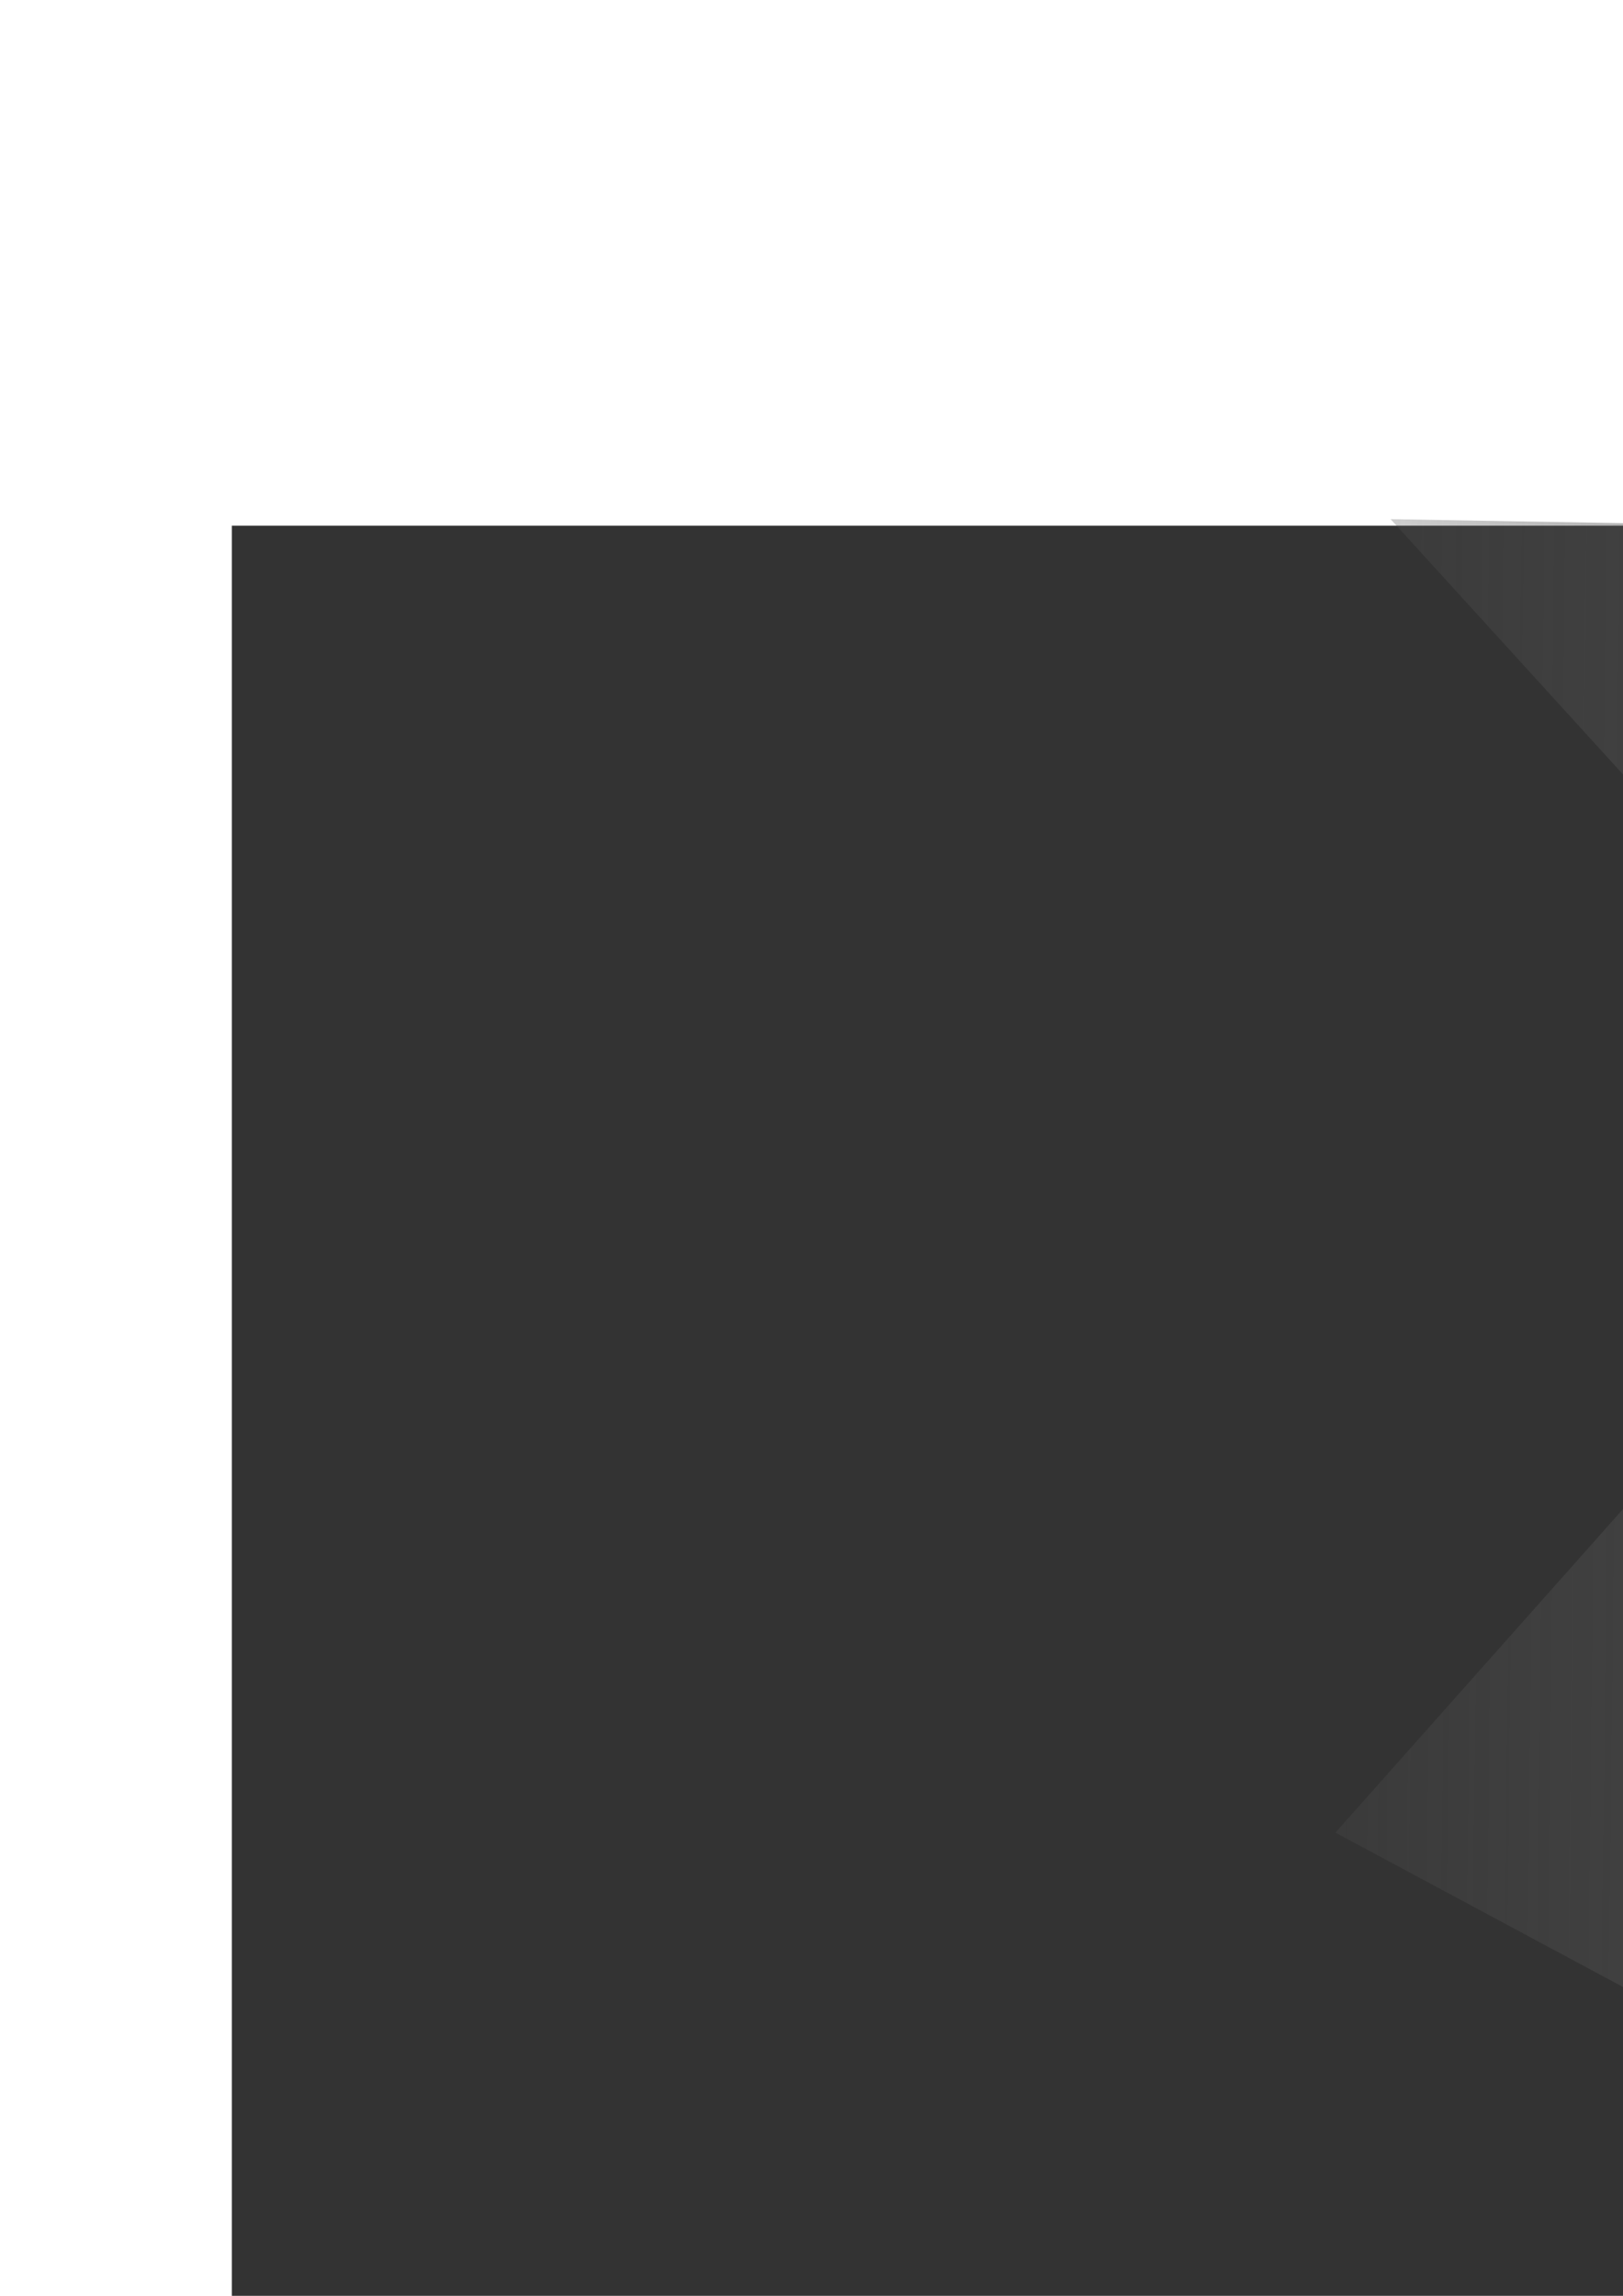 <?xml version="1.0" encoding="UTF-8" standalone="no"?>
<!-- Created with Inkscape (http://www.inkscape.org/) -->

<svg
   width="210mm"
   height="297mm"
   viewBox="0 0 210 297"
   version="1.1"
   id="svg49824"
   inkscape:version="1.1 (c68e22c387, 2021-05-23)"
   sodipodi:docname="4.svg"
   inkscape:export-filename="C:\game\Converyor-Defense\Game Files\Graphics\menu\animation\4.png"
   inkscape:export-xdpi="162.56"
   inkscape:export-ydpi="162.56"
   xmlns:inkscape="http://www.inkscape.org/namespaces/inkscape"
   xmlns:sodipodi="http://sodipodi.sourceforge.net/DTD/sodipodi-0.dtd"
   xmlns:xlink="http://www.w3.org/1999/xlink"
   xmlns="http://www.w3.org/2000/svg"
   xmlns:svg="http://www.w3.org/2000/svg">
  <sodipodi:namedview
     id="namedview49826"
     pagecolor="#ffffff"
     bordercolor="#999999"
     borderopacity="1"
     inkscape:pageshadow="0"
     inkscape:pageopacity="0"
     inkscape:pagecheckerboard="0"
     inkscape:document-units="mm"
     showgrid="false"
     inkscape:zoom="0.52410025"
     inkscape:cx="2581.5672"
     inkscape:cy="6028.4268"
     inkscape:window-width="1920"
     inkscape:window-height="1017"
     inkscape:window-x="1352"
     inkscape:window-y="-8"
     inkscape:window-maximized="1"
     inkscape:current-layer="layer1" />
  <defs
     id="defs49821">
    <radialGradient
       inkscape:collect="always"
       xlink:href="#linearGradient20469"
       id="radialGradient20471-7-9-4"
       cx="290.575"
       cy="-0.454"
       fx="290.575"
       fy="-0.454"
       r="206.329"
       gradientTransform="matrix(1,0.002,-0.055,28.212,-0.025,11.792)"
       gradientUnits="userSpaceOnUse" />
    <linearGradient
       inkscape:collect="always"
       id="linearGradient20469">
      <stop
         style="stop-color:#515151;stop-opacity:1;"
         offset="0"
         id="stop20465" />
      <stop
         style="stop-color:#515151;stop-opacity:0;"
         offset="1"
         id="stop20467" />
    </linearGradient>
    <filter
       inkscape:collect="always"
       style="color-interpolation-filters:sRGB"
       id="filter20929-5-8-2"
       x="-0.163"
       y="-0.031"
       width="1.325"
       height="1.062">
      <feGaussianBlur
         inkscape:collect="always"
         stdDeviation="27.956"
         id="feGaussianBlur20931-6-9-0" />
    </filter>
    <radialGradient
       inkscape:collect="always"
       xlink:href="#linearGradient61418"
       id="radialGradient25963-5-5-6"
       gradientUnits="userSpaceOnUse"
       gradientTransform="matrix(3.468,-0.234,0.942,13.698,-3966.933,-17130.161)"
       cx="943.722"
       cy="1379.303"
       fx="943.722"
       fy="1379.303"
       r="25" />
    <linearGradient
       inkscape:collect="always"
       id="linearGradient61418">
      <stop
         style="stop-color:#ffffff;stop-opacity:1;"
         offset="0"
         id="stop61414" />
      <stop
         style="stop-color:#ffffff;stop-opacity:0;"
         offset="1"
         id="stop61416" />
    </linearGradient>
    <radialGradient
       inkscape:collect="always"
       xlink:href="#linearGradient61418"
       id="radialGradient25963-6-1-3-1"
       gradientUnits="userSpaceOnUse"
       gradientTransform="matrix(3.468,-0.234,0.942,13.698,-4516.933,-17130.161)"
       cx="943.722"
       cy="1379.303"
       fx="943.722"
       fy="1379.303"
       r="25" />
    <linearGradient
       inkscape:collect="always"
       xlink:href="#linearGradient48410"
       id="linearGradient33733"
       gradientUnits="userSpaceOnUse"
       gradientTransform="rotate(180,647.85,311.048)"
       x1="338.382"
       y1="-134.087"
       x2="337.869"
       y2="-74.739" />
    <linearGradient
       inkscape:collect="always"
       id="linearGradient48410">
      <stop
         style="stop-color:#000000;stop-opacity:1;"
         offset="0"
         id="stop48406" />
      <stop
         style="stop-color:#000000;stop-opacity:0;"
         offset="1"
         id="stop48408" />
    </linearGradient>
    <linearGradient
       inkscape:collect="always"
       xlink:href="#linearGradient48410"
       id="linearGradient33735"
       gradientUnits="userSpaceOnUse"
       gradientTransform="translate(139.641,-110.712)"
       x1="154.208"
       y1="26.134"
       x2="49.648"
       y2="25.968" />
    <linearGradient
       inkscape:collect="always"
       xlink:href="#linearGradient48410"
       id="linearGradient33739"
       gradientUnits="userSpaceOnUse"
       gradientTransform="translate(139.641,-110.712)"
       x1="-139.755"
       y1="24.832"
       x2="50.719"
       y2="25.795" />
    <linearGradient
       inkscape:collect="always"
       xlink:href="#linearGradient48410"
       id="linearGradient33743"
       gradientUnits="userSpaceOnUse"
       gradientTransform="translate(139.641,-110.712)"
       x1="-139.755"
       y1="24.832"
       x2="50.719"
       y2="25.795" />
    <linearGradient
       inkscape:collect="always"
       xlink:href="#linearGradient48410"
       id="linearGradient9362-8-0-1"
       x1="1095.822"
       y1="1412.975"
       x2="1096.132"
       y2="1332.293"
       gradientUnits="userSpaceOnUse" />
    <linearGradient
       inkscape:collect="always"
       xlink:href="#linearGradient48410"
       id="linearGradient33745"
       gradientUnits="userSpaceOnUse"
       gradientTransform="translate(8.3e-5)"
       x1="1095.237"
       y1="1250.442"
       x2="1096.132"
       y2="1332.293" />
    <linearGradient
       inkscape:collect="always"
       xlink:href="#linearGradient60020"
       id="linearGradient33747"
       gradientUnits="userSpaceOnUse"
       gradientTransform="translate(-313.569,-952.697)"
       x1="1272.576"
       y1="1411.806"
       x2="1270.815"
       y2="1332.878" />
    <linearGradient
       inkscape:collect="always"
       id="linearGradient60020">
      <stop
         style="stop-color:#808080;stop-opacity:1"
         offset="0"
         id="stop60016" />
      <stop
         style="stop-color:#000000;stop-opacity:0;"
         offset="1"
         id="stop60018" />
    </linearGradient>
    <linearGradient
       inkscape:collect="always"
       xlink:href="#linearGradient60020"
       id="linearGradient33749"
       gradientUnits="userSpaceOnUse"
       gradientTransform="translate(-313.569,-952.697)"
       x1="1270.822"
       y1="1241.088"
       x2="1270.815"
       y2="1332.878" />
    <radialGradient
       inkscape:collect="always"
       xlink:href="#linearGradient18128"
       id="radialGradient17465-2-5-1-1-1"
       gradientUnits="userSpaceOnUse"
       gradientTransform="matrix(2.265,-1.318,0.031,14.227,-514.509,-111.935)"
       cx="404.035"
       cy="51.339"
       fx="404.035"
       fy="51.339"
       r="3.63" />
    <linearGradient
       inkscape:collect="always"
       id="linearGradient18128">
      <stop
         style="stop-color:#cdcdcd;stop-opacity:1"
         offset="0"
         id="stop18124" />
      <stop
         style="stop-color:#000000;stop-opacity:0;"
         offset="1"
         id="stop18126" />
    </linearGradient>
    <filter
       inkscape:collect="always"
       style="color-interpolation-filters:sRGB"
       id="filter60199-2-3-9-9-3-0"
       x="-0.541"
       y="-0.153"
       width="2.082"
       height="1.306">
      <feGaussianBlur
         inkscape:collect="always"
         stdDeviation="3.574"
         id="feGaussianBlur60201-9-7-8-6-3-7" />
    </filter>
    <radialGradient
       inkscape:collect="always"
       xlink:href="#linearGradient18128"
       id="radialGradient17465-7-1-7-9"
       gradientUnits="userSpaceOnUse"
       gradientTransform="matrix(2.265,-1.318,0.031,14.227,-514.509,-111.935)"
       cx="404.239"
       cy="47.829"
       fx="404.239"
       fy="47.829"
       r="3.63" />
    <filter
       inkscape:collect="always"
       style="color-interpolation-filters:sRGB"
       id="filter60199-2-38-7-9-4"
       x="-0.552"
       y="-0.178"
       width="2.105"
       height="1.356">
      <feGaussianBlur
         inkscape:collect="always"
         stdDeviation="3.574"
         id="feGaussianBlur60201-9-9-7-7-6" />
    </filter>
    <radialGradient
       inkscape:collect="always"
       xlink:href="#linearGradient61418"
       id="radialGradient61785-69-3-4-5-0"
       gradientUnits="userSpaceOnUse"
       gradientTransform="matrix(1.094,-0.02,0.009,0.483,-505.244,1300.976)"
       cx="1743.342"
       cy="224.011"
       fx="1743.342"
       fy="224.011"
       r="210" />
    <radialGradient
       inkscape:collect="always"
       xlink:href="#linearGradient48410"
       id="radialGradient49471-3-2-1"
       cx="177.988"
       cy="-401.549"
       fx="177.988"
       fy="-401.549"
       r="160"
       gradientTransform="matrix(-3.018,-0.284,0.117,-1.243,1584.334,905.992)"
       gradientUnits="userSpaceOnUse" />
    <linearGradient
       inkscape:collect="always"
       xlink:href="#linearGradient48410"
       id="linearGradient33751"
       gradientUnits="userSpaceOnUse"
       gradientTransform="rotate(180,532.63,499.389)"
       x1="257.454"
       y1="16.368"
       x2="255.572"
       y2="-165.859" />
    <radialGradient
       inkscape:collect="always"
       xlink:href="#linearGradient48410"
       id="radialGradient49471-4-6-8-9"
       cx="177.988"
       cy="-401.549"
       fx="177.988"
       fy="-401.549"
       r="160"
       gradientTransform="matrix(-3.018,-0.284,0.117,-1.243,1584.334,905.992)"
       gradientUnits="userSpaceOnUse" />
    <linearGradient
       inkscape:collect="always"
       xlink:href="#linearGradient48410"
       id="linearGradient50698"
       gradientUnits="userSpaceOnUse"
       gradientTransform="translate(139.641,-110.712)"
       x1="154.208"
       y1="26.134"
       x2="49.648"
       y2="25.968" />
    <linearGradient
       inkscape:collect="always"
       xlink:href="#linearGradient48410"
       id="linearGradient50700"
       gradientUnits="userSpaceOnUse"
       gradientTransform="translate(139.641,-110.712)"
       x1="-139.755"
       y1="24.832"
       x2="50.719"
       y2="25.795" />
    <linearGradient
       inkscape:collect="always"
       xlink:href="#linearGradient48410"
       id="linearGradient50702"
       gradientUnits="userSpaceOnUse"
       gradientTransform="rotate(180,532.63,499.389)"
       x1="257.454"
       y1="16.368"
       x2="255.572"
       y2="-165.859" />
    <radialGradient
       inkscape:collect="always"
       xlink:href="#linearGradient21952"
       id="radialGradient21956"
       cx="-14.397"
       cy="80.69"
       fx="-14.397"
       fy="80.69"
       r="15"
       gradientTransform="matrix(1,-3.2832249e-4,0.014,43.337,-0.043,-3385.985)"
       gradientUnits="userSpaceOnUse" />
    <linearGradient
       inkscape:collect="always"
       id="linearGradient21952">
      <stop
         style="stop-color:#faf8ef;stop-opacity:1;"
         offset="0"
         id="stop21948" />
      <stop
         style="stop-color:#faf8ef;stop-opacity:0;"
         offset="1"
         id="stop21950" />
    </linearGradient>
    <radialGradient
       inkscape:collect="always"
       xlink:href="#linearGradient21952"
       id="radialGradient21956-5"
       cx="-14.397"
       cy="80.69"
       fx="-14.397"
       fy="80.69"
       r="15"
       gradientTransform="matrix(1,-3.2832249e-4,0.014,43.337,-0.043,-3385.985)"
       gradientUnits="userSpaceOnUse" />
    <radialGradient
       inkscape:collect="always"
       xlink:href="#linearGradient21952"
       id="radialGradient21956-59"
       cx="-14.397"
       cy="80.69"
       fx="-14.397"
       fy="80.69"
       r="15"
       gradientTransform="matrix(1,-3.2832249e-4,0.014,43.337,-0.043,-3385.985)"
       gradientUnits="userSpaceOnUse" />
    <radialGradient
       inkscape:collect="always"
       xlink:href="#linearGradient21952"
       id="radialGradient21956-5-38"
       cx="-14.397"
       cy="80.69"
       fx="-14.397"
       fy="80.69"
       r="15"
       gradientTransform="matrix(1,-3.2832249e-4,0.014,43.337,-0.043,-3385.985)"
       gradientUnits="userSpaceOnUse" />
    <radialGradient
       inkscape:collect="always"
       xlink:href="#linearGradient21952"
       id="radialGradient21956-8"
       cx="-14.397"
       cy="80.69"
       fx="-14.397"
       fy="80.69"
       r="15"
       gradientTransform="matrix(1,-3.2832249e-4,0.014,43.337,-0.043,-3385.985)"
       gradientUnits="userSpaceOnUse" />
    <radialGradient
       inkscape:collect="always"
       xlink:href="#linearGradient21952"
       id="radialGradient21956-5-4"
       cx="-14.397"
       cy="80.69"
       fx="-14.397"
       fy="80.69"
       r="15"
       gradientTransform="matrix(1,-3.2832249e-4,0.014,43.337,-0.043,-3385.985)"
       gradientUnits="userSpaceOnUse" />
  </defs>
  <g
     inkscape:label="Слой 1"
     inkscape:groupmode="layer"
     id="layer1">
    <g
       id="g25249-2-1-1"
       transform="translate(30,1148.008)">
      <rect
         style="fill:#333333;fill-rule:evenodd;stroke:none;stroke-width:0.144;stroke-linecap:square;stroke-linejoin:bevel;paint-order:markers stroke fill"
         id="rect1174-7-2-2"
         width="600"
         height="2160"
         x="0"
         y="-1080" />
      <path
         style="opacity:1;fill:url(#radialGradient20471-7-9-4);fill-opacity:1;stroke:none;stroke-width:0.265px;stroke-linecap:butt;stroke-linejoin:miter;stroke-opacity:1;filter:url(#filter20929-5-8-2)"
         d="m 359.827,-592.572 118.514,39.981 -139.933,85.673 147.072,71.394 -149.928,54.26 145.644,67.111 -145.644,91.385 161.351,61.399 -152.784,58.543 125.654,64.255 -151.356,48.548 122.798,75.678 -97.096,55.688 105.663,82.817 -128.51,49.976 158.495,31.413 -129.937,108.519 114.231,102.808 -112.803,41.409 97.096,65.683 -84.245,68.538 89.957,82.817 -105.663,67.111 89.957,72.822 -78.534,64.255 L 442.644,1080 124.226,1076.625 241.312,1009.514 135.649,976.673 249.88,905.279 138.505,821.034 257.019,745.356 102.808,681.101 251.308,622.558 84.245,555.447 205.615,485.481 111.375,428.365 237.029,381.245 145.644,295.572 229.889,247.024 131.365,161.351 282.721,105.663 117.087,44.264 214.183,-37.125 85.673,-129.938 242.74,-172.774 119.942,-299.856 229.889,-348.404 99.952,-419.798 238.457,-502.615 114.231,-568.298 274.154,-594 l -159.923,-85.673 154.212,-51.404 -132.793,-61.399 124.226,-55.688 -117.087,-62.827 79.962,-89.957 -72.822,-79.962 328.413,5.712 -99.952,85.673 98.524,67.111 -119.942,81.389 108.519,58.543 -117.087,67.111 137.077,45.692"
         id="path17959-1-8-6"
         sodipodi:nodetypes="cccccccccccccccccccccccccccccccccccccccccccccccccccccccccccccccccc"
         transform="matrix(1,0,0,1,0,0.066)" />
    </g>
    <rect
       style="fill:#b3b3b3;fill-rule:evenodd;stroke:none;stroke-width:0.101;stroke-linecap:square;stroke-linejoin:bevel;paint-order:markers stroke fill"
       id="rect1318-7-6-2"
       width="50"
       height="1070"
       x="580"
       y="1158.008" />
    <rect
       style="fill:#b3b3b3;fill-rule:evenodd;stroke:none;stroke-width:0.101;stroke-linecap:square;stroke-linejoin:bevel;paint-order:markers stroke fill"
       id="rect1318-1-7-4-7"
       width="50"
       height="1070"
       x="30"
       y="1158.008" />
    <rect
       style="opacity:0.208;fill:url(#radialGradient25963-5-5-6);fill-opacity:1;fill-rule:evenodd;stroke:none;stroke-width:0.101;stroke-linecap:square;stroke-linejoin:bevel;paint-order:markers stroke fill"
       id="rect1318-1-0-6-3-8"
       width="50"
       height="1070"
       x="580"
       y="1158.008" />
    <rect
       style="fill:#999999;fill-rule:evenodd;stroke:none;stroke-width:0.045;stroke-linecap:square;stroke-linejoin:bevel;paint-order:markers stroke fill"
       id="rect1318-1-9-4-7-1"
       width="10"
       height="1070"
       x="80"
       y="1158.008" />
    <rect
       style="fill:#999999;fill-rule:evenodd;stroke:none;stroke-width:0.045;stroke-linecap:square;stroke-linejoin:bevel;paint-order:markers stroke fill"
       id="rect1318-1-9-3-6-3-5"
       width="10"
       height="1070"
       x="570"
       y="1158.008" />
    <rect
       style="opacity:0.208;fill:url(#radialGradient25963-6-1-3-1);fill-opacity:1;fill-rule:evenodd;stroke:none;stroke-width:0.101;stroke-linecap:square;stroke-linejoin:bevel;paint-order:markers stroke fill"
       id="rect1318-1-0-2-6-5-6"
       width="50"
       height="1070"
       x="30"
       y="1158.008" />
    <rect
       style="fill:#666666;fill-opacity:1;fill-rule:evenodd;stroke:none;stroke-width:0.073;stroke-linecap:square;stroke-linejoin:bevel;stroke-opacity:1;paint-order:markers stroke fill"
       id="rect57919-8-9-1"
       width="100"
       height="120"
       x="630"
       y="1503.008" />
    <g
       id="g21154-3-4-6"
       transform="translate(-230.441,806.68)">
      <g
         id="g36988-8-2-6"
         style="fill:#a7714d;fill-opacity:1"
         transform="rotate(180,423.129,484.47)">
        <path
           style="fill:#a7714d;fill-opacity:1;stroke:none;stroke-width:0.251px;stroke-linecap:butt;stroke-linejoin:miter;stroke-opacity:1"
           d="m -171.025,215.112 h 120 c 0,0 0.415,59.998 -60,59.999 -60.638,0.002 -60,-59.999 -60,-59.999 z"
           id="path29233-7-6-7-7"
           sodipodi:nodetypes="ccsc" />
        <path
           style="fill:#a7714d;fill-opacity:1;stroke:none;stroke-width:0.251px;stroke-linecap:butt;stroke-linejoin:miter;stroke-opacity:1"
           d="m -171.025,210.112 h 120 c 0,0 0.415,-59.998 -60,-59.999 -60.638,-0.002 -60,59.999 -60,59.999 z"
           id="path29233-0-7-3-5"
           sodipodi:nodetypes="ccsc" />
        <path
           style="fill:#a7714d;fill-opacity:1;stroke:none;stroke-width:0.265px;stroke-linecap:butt;stroke-linejoin:miter;stroke-opacity:1"
           d="m -171.025,210.112 v 5 c 39.719,5.013 79.589,7.343 120,0 l -1e-6,-5 c -40.571,-7.211 -80.409,-5.172 -120,0 z"
           id="path36022-0-8-6"
           sodipodi:nodetypes="ccccc" />
      </g>
      <path
         style="fill:#ee7829;fill-opacity:1;stroke:none;stroke-width:0.251px;stroke-linecap:butt;stroke-linejoin:miter;stroke-opacity:1"
         d="M 1017.284,753.828 H 897.284 c 0,0 -0.415,-59.998 60,-59.999 60.638,-0.002 60,59.999 60,59.999 z"
         id="path29233-9-9-5"
         sodipodi:nodetypes="ccsc" />
      <path
         style="fill:#434343;fill-opacity:1;stroke:none;stroke-width:0.253px;stroke-linecap:butt;stroke-linejoin:miter;stroke-opacity:1"
         d="m 997.284,753.828 v 5 h -80 v -5 z"
         id="path29785-1-5-6"
         sodipodi:nodetypes="ccccc" />
      <path
         style="opacity:0.614;fill:url(#linearGradient33733);fill-opacity:1;stroke:none;stroke-width:0.251px;stroke-linecap:butt;stroke-linejoin:miter;stroke-opacity:1"
         d="M 1017.284,753.828 H 897.284 c 0,0 -0.415,-59.998 60,-59.999 60.638,-0.002 60,59.999 60,59.999 z"
         id="path29233-77-1-6-6"
         sodipodi:nodetypes="ccsc" />
    </g>
    <g
       id="g57511-9-6-3"
       transform="matrix(1,0,0,-1,551.112,1563.008)">
      <g
         id="g57178-4-9-3">
        <path
           style="fill:#e6e6e6;stroke:none;stroke-width:0.265px;stroke-linecap:butt;stroke-linejoin:miter;stroke-opacity:1"
           d="M 70,12.5 V 0 H 45 V 50 H 70 V 37.5 Z"
           id="path50402-6-0-7"
           sodipodi:nodetypes="ccccccc" />
        <path
           style="fill:#e6e6e6;fill-opacity:1;stroke:none;stroke-width:0.265px;stroke-linecap:butt;stroke-linejoin:miter;stroke-opacity:1"
           d="M 70,12.5 V 0 H 45 V 50 H 70 V 37.5 Z"
           id="path50402-0-8-2-3"
           sodipodi:nodetypes="ccccccc" />
        <path
           style="fill:#cccccc;fill-opacity:1;stroke:none;stroke-width:0.284px;stroke-linecap:butt;stroke-linejoin:miter;stroke-opacity:1"
           d="M 50,0 H 0 v 15 h 50 z"
           id="path50456-3-9-6-1-6"
           sodipodi:nodetypes="ccccc" />
        <path
           style="fill:#cccccc;fill-opacity:1;stroke:none;stroke-width:0.284px;stroke-linecap:butt;stroke-linejoin:miter;stroke-opacity:1"
           d="M 50,35 H 0 v 15 h 50 z"
           id="path50456-8-0-7"
           sodipodi:nodetypes="ccccc" />
      </g>
      <g
         id="g56130-1-8-3"
         transform="matrix(-1,0,0,1,209.641,110.712)">
        <path
           style="fill:url(#linearGradient50698);fill-opacity:1;stroke:none;stroke-width:0.269px;stroke-linecap:butt;stroke-linejoin:miter;stroke-opacity:1"
           d="m 164.641,-110.712 h 45 v 15 h -45 z"
           id="path50456-6-7-1-9"
           sodipodi:nodetypes="ccccc" />
        <path
           style="fill:url(#linearGradient33735);fill-opacity:1;stroke:none;stroke-width:0.269px;stroke-linecap:butt;stroke-linejoin:miter;stroke-opacity:1"
           d="m 164.641,-75.712 h 45 v 15 h -45 z"
           id="path50456-3-4-3-9-5"
           sodipodi:nodetypes="ccccc" />
        <path
           style="fill:url(#linearGradient50700);fill-opacity:1;stroke:none;stroke-width:0.265px;stroke-linecap:butt;stroke-linejoin:miter;stroke-opacity:1"
           d="m 139.641,-98.212 v -12.5 h 25 v 50 h -25 v -12.5 z"
           id="path50402-2-7-2-4"
           sodipodi:nodetypes="ccccccc" />
        <path
           style="fill:url(#linearGradient33739);fill-opacity:1;stroke:none;stroke-width:0.269px;stroke-linecap:butt;stroke-linejoin:miter;stroke-opacity:1"
           d="m 164.641,-110.712 h 45 v 15 h -45 z"
           id="path50456-2-4-6-4"
           sodipodi:nodetypes="ccccc" />
        <path
           style="fill:url(#linearGradient33743);fill-opacity:1;stroke:none;stroke-width:0.269px;stroke-linecap:butt;stroke-linejoin:miter;stroke-opacity:1"
           d="m 164.641,-75.712 h 45 v 15 h -45 z"
           id="path50456-3-7-2-2-5"
           sodipodi:nodetypes="ccccc" />
      </g>
    </g>
    <g
       id="g11396-5-9-1"
       transform="translate(-368.887,205.13)">
      <path
         style="fill:#ee7829;fill-opacity:1;stroke:none;stroke-width:0.265px;stroke-linecap:butt;stroke-linejoin:miter;stroke-opacity:1"
         d="m 990,1320.378 v 25 h 211.37 l -0.207,-25 z"
         id="path7586-0-4-6"
         sodipodi:nodetypes="ccccc" />
      <path
         style="fill:#000000;fill-opacity:1;stroke:none;stroke-width:0.265px;stroke-linecap:butt;stroke-linejoin:miter;stroke-opacity:1"
         d="m 994,1345.378 v -25 h 0.5 v 25.004 z"
         id="path54477-8-1-5"
         sodipodi:nodetypes="ccccc" />
      <path
         style="opacity:0.685;fill:url(#linearGradient9362-8-0-1);fill-opacity:1;stroke:none;stroke-width:0.265px;stroke-linecap:butt;stroke-linejoin:miter;stroke-opacity:1"
         d="m 990,1320.378 v 25 h 211.37 l -0.207,-25 z"
         id="path7586-9-5-7-1"
         sodipodi:nodetypes="ccccc" />
      <path
         style="opacity:0.476;fill:url(#linearGradient33745);fill-opacity:1;stroke:none;stroke-width:0.265px;stroke-linecap:butt;stroke-linejoin:miter;stroke-opacity:1"
         d="m 990,1320.378 v 25 h 211.37 l -0.207,-25 z"
         id="path7586-9-3-9-4-8"
         sodipodi:nodetypes="ccccc" />
    </g>
    <g
       id="g21887-5-3-2"
       transform="translate(-55.731,1158.008)">
      <path
         style="fill:#434343;fill-opacity:1;stroke:none;stroke-width:0.2px;stroke-linecap:butt;stroke-linejoin:miter;stroke-opacity:1"
         d="m 934.761,407.681 v -5 h -50 v 5 z"
         id="path29785-0-7-3-1"
         sodipodi:nodetypes="ccccc" />
      <path
         style="fill:#ee7829;fill-opacity:1;stroke:none;stroke-width:0.265px;stroke-linecap:butt;stroke-linejoin:miter;stroke-opacity:1"
         d="m 804.762,357.681 c -5.114,0 -4.237,45 -4e-4,45 h 130 c 29.854,0 30.104,-45 0,-45 z"
         id="path6844-5-4-2"
         sodipodi:nodetypes="sssss" />
      <path
         style="opacity:0.6;fill:url(#linearGradient33747);fill-opacity:1;stroke:none;stroke-width:0.265px;stroke-linecap:butt;stroke-linejoin:miter;stroke-opacity:1"
         d="m 804.762,357.681 c -5.114,0 -4.237,45 -4e-4,45 h 130 c 29.854,0 30.104,-45 0,-45 z"
         id="path6844-4-5-4-8"
         sodipodi:nodetypes="sssss" />
      <path
         style="opacity:0.6;fill:url(#linearGradient33749);fill-opacity:1;stroke:none;stroke-width:0.265px;stroke-linecap:butt;stroke-linejoin:miter;stroke-opacity:1"
         d="m 804.762,357.681 c -5.114,0 -4.237,45 -8e-4,45 h 130 c 29.854,0 30.104,-45 0,-45 z"
         id="path6844-4-4-3-8-7"
         sodipodi:nodetypes="sssss" />
    </g>
    <g
       id="g18475-1-2-8-2"
       transform="translate(-1016.977,156.423)">
      <path
         id="path58892-6-2-4-0-9"
         style="fill:#808000;fill-opacity:1;stroke:none;stroke-width:0.265px;stroke-linecap:butt;stroke-linejoin:miter;stroke-opacity:1"
         d="m 1137.37,1305.39 0.148,150 h 419.852 v -150 z m 17.514,8.366 a 6,6 0 0 1 5.853,5.604 l 0.013,0.333 a 6,6 0 0 1 -5.856,6.059 6,6 0 0 1 -6.14,-5.771 6,6 0 0 1 5.685,-6.219 6,6 0 0 1 0.445,-0.01 z m 148.168,0.487 a 6,6 0 0 1 5.853,5.604 l 0.013,0.334 a 6,6 0 0 1 -5.856,6.059 6,6 0 0 1 -6.14,-5.771 6,6 0 0 1 5.685,-6.22 6,6 0 0 1 0.445,-0.01 z m -71.652,0.678 a 6,6 0 0 1 5.853,5.604 l 0.012,0.333 a 6,6 0 0 1 -5.856,6.059 6,6 0 0 1 -6.14,-5.771 6,6 0 0 1 5.685,-6.22 6,6 0 0 1 0.444,-0.01 z m 298.533,0.465 a 6,6 0 0 1 5.853,5.604 l 0.013,0.333 a 6,6 0 0 1 -5.856,6.059 6,6 0 0 1 -6.14,-5.771 6,6 0 0 1 5.685,-6.22 6,6 0 0 1 0.445,-0.01 z m -78.846,0.65 a 6,6 0 0 1 6.298,5.598 l 0.013,0.333 a 6,6 0 0 1 -5.855,6.059 6,6 0 0 1 -6.14,-5.771 6,6 0 0 1 5.685,-6.219 z m -76.399,0.644 a 6,6 0 0 1 5.853,5.604 l 0.012,0.334 a 6,6 0 0 1 -5.855,6.059 6,6 0 0 1 -6.14,-5.771 6,6 0 0 1 5.684,-6.22 6,6 0 0 1 0.445,-0.01 z m -145.445,117.125 a 6,6 0 0 1 5.853,5.604 l 0.013,0.333 a 6,6 0 0 1 -5.856,6.059 6,6 0 0 1 -6.14,-5.771 6,6 0 0 1 5.685,-6.22 6,6 0 0 1 0.444,-0.01 z m 226.368,0.101 a 6,6 0 0 1 5.853,5.604 l 0.013,0.334 a 6,6 0 0 1 -5.856,6.059 6,6 0 0 1 -6.14,-5.771 6,6 0 0 1 5.684,-6.22 6,6 0 0 1 0.445,-0.01 z m -80.995,0.112 a 6,6 0 0 1 5.853,5.604 l 0.012,0.333 a 6,6 0 0 1 -5.856,6.059 6,6 0 0 1 -6.14,-5.771 6,6 0 0 1 5.684,-6.22 6,6 0 0 1 0.445,-0.01 z m -221.178,0.443 a 6,6 0 0 1 5.853,5.604 l 0.012,0.333 a 6,6 0 0 1 -5.855,6.059 6,6 0 0 1 -6.14,-5.771 6,6 0 0 1 5.684,-6.219 6,6 0 0 1 0.445,-0.01 z m 374.855,0.33 a 6,6 0 0 1 5.853,5.604 l 0.012,0.334 a 6,6 0 0 1 -5.855,6.059 6,6 0 0 1 -6.14,-5.771 6,6 0 0 1 5.685,-6.22 6,6 0 0 1 0.445,-0.01 z m -223.258,0.952 a 6,6 0 0 1 5.853,5.604 l 0.013,0.334 a 6,6 0 0 1 -5.855,6.059 6,6 0 0 1 -6.14,-5.771 6,6 0 0 1 5.685,-6.22 6,6 0 0 1 0.444,-0.01 z" />
      <g
         id="g60811-22-7-8-4-9-6"
         transform="matrix(2.242,0,0,1,623.401,1304.968)">
        <path
           style="mix-blend-mode:normal;fill:url(#radialGradient17465-2-5-1-1-1);fill-opacity:1;stroke:none;stroke-width:0.265px;stroke-linecap:butt;stroke-linejoin:miter;stroke-opacity:1;filter:url(#filter60199-2-3-9-9-3-0)"
           d="m 408.155,58.965 -13.474,7.23 0.022,45.131 15.833,3.721 z"
           id="path59899-8-1-3-7-7-4"
           sodipodi:nodetypes="ccccc"
           transform="matrix(1.567,0,0,1.033,-228.264,6.847)" />
      </g>
      <g
         id="g60811-22-6-9-8-5"
         transform="matrix(2.242,0,0,1,623.401,1304.968)">
        <path
           style="mix-blend-mode:normal;fill:url(#radialGradient17465-7-1-7-9);fill-opacity:1;stroke:none;stroke-width:0.265px;stroke-linecap:butt;stroke-linejoin:miter;stroke-opacity:1;filter:url(#filter60199-2-38-7-9-4)"
           d="m 409.237,16.816 -13.474,7.23 -2.059,37.211 14.244,3.721 z"
           id="path59899-8-7-4-4-5"
           sodipodi:nodetypes="ccccc"
           transform="matrix(1.567,0,0,1.033,-228.264,6.847)" />
      </g>
      <path
         id="path58892-0-76-9-0-2-3"
         style="opacity:0.296;fill:url(#radialGradient61785-69-3-4-5-0);fill-opacity:1;stroke:none;stroke-width:0.265px;stroke-linecap:butt;stroke-linejoin:miter;stroke-opacity:1"
         d="m 1137.37,1305.393 0.148,150 h 419.852 v -150 z m 17.514,8.366 a 6,6 0 0 1 5.853,5.604 l 0.013,0.333 a 6,6 0 0 1 -5.856,6.059 6,6 0 0 1 -6.14,-5.771 6,6 0 0 1 5.685,-6.219 6,6 0 0 1 0.445,-0.01 z m 148.168,0.487 a 6,6 0 0 1 5.853,5.604 l 0.013,0.334 a 6,6 0 0 1 -5.856,6.059 6,6 0 0 1 -6.14,-5.771 6,6 0 0 1 5.685,-6.22 6,6 0 0 1 0.445,-0.01 z m -71.652,0.678 a 6,6 0 0 1 5.853,5.604 l 0.012,0.333 a 6,6 0 0 1 -5.856,6.059 6,6 0 0 1 -6.14,-5.771 6,6 0 0 1 5.685,-6.22 6,6 0 0 1 0.444,-0.01 z m 298.533,0.465 a 6,6 0 0 1 5.853,5.604 l 0.013,0.333 a 6,6 0 0 1 -5.856,6.059 6,6 0 0 1 -6.14,-5.771 6,6 0 0 1 5.685,-6.22 6,6 0 0 1 0.445,-0.01 z m -78.846,0.65 a 6,6 0 0 1 6.298,5.598 l 0.013,0.333 a 6,6 0 0 1 -5.855,6.059 6,6 0 0 1 -6.14,-5.771 6,6 0 0 1 5.685,-6.219 z m -76.399,0.644 a 6,6 0 0 1 5.853,5.604 l 0.012,0.334 a 6,6 0 0 1 -5.855,6.059 6,6 0 0 1 -6.14,-5.771 6,6 0 0 1 5.684,-6.22 6,6 0 0 1 0.445,-0.01 z m -145.445,117.125 a 6,6 0 0 1 5.853,5.604 l 0.013,0.333 a 6,6 0 0 1 -5.856,6.059 6,6 0 0 1 -6.14,-5.771 6,6 0 0 1 5.685,-6.22 6,6 0 0 1 0.444,-0.01 z m 226.368,0.101 a 6,6 0 0 1 5.853,5.604 l 0.013,0.334 a 6,6 0 0 1 -5.856,6.059 6,6 0 0 1 -6.14,-5.771 6,6 0 0 1 5.684,-6.22 6,6 0 0 1 0.445,-0.01 z m -80.995,0.112 a 6,6 0 0 1 5.853,5.604 l 0.012,0.333 a 6,6 0 0 1 -5.856,6.059 6,6 0 0 1 -6.14,-5.771 6,6 0 0 1 5.684,-6.22 6,6 0 0 1 0.445,-0.01 z m -221.178,0.443 a 6,6 0 0 1 5.853,5.604 l 0.012,0.333 a 6,6 0 0 1 -5.855,6.059 6,6 0 0 1 -6.14,-5.771 6,6 0 0 1 5.684,-6.219 6,6 0 0 1 0.445,-0.01 z m 374.855,0.33 a 6,6 0 0 1 5.853,5.604 l 0.012,0.334 a 6,6 0 0 1 -5.855,6.059 6,6 0 0 1 -6.14,-5.771 6,6 0 0 1 5.685,-6.22 6,6 0 0 1 0.445,-0.01 z m -223.258,0.952 a 6,6 0 0 1 5.853,5.604 l 0.013,0.334 a 6,6 0 0 1 -5.855,6.059 6,6 0 0 1 -6.14,-5.771 6,6 0 0 1 5.685,-6.22 6,6 0 0 1 0.444,-0.01 z" />
    </g>
    <g
       id="g28157-5-9-9"
       transform="matrix(0.546,0,0,1,361.902,430)">
      <path
         style="fill:#ee7829;fill-opacity:1;stroke:none;stroke-width:0.247px;stroke-linecap:butt;stroke-linejoin:miter;stroke-opacity:1"
         d="m 803.991,1135.508 v 45 h 160.352 c 29.274,0 30.717,-45 0,-45 z"
         id="path30035-7-0-2"
         sodipodi:nodetypes="ccssc" />
      <path
         style="fill:url(#radialGradient49471-3-2-1);fill-opacity:1;stroke:none;stroke-width:0.247px;stroke-linecap:butt;stroke-linejoin:miter;stroke-opacity:1"
         d="m 803.991,1135.508 v 45 h 160.352 c 29.274,0 30.717,-45 0,-45 z"
         id="path30035-9-1-1-4"
         sodipodi:nodetypes="ccssc" />
      <path
         style="fill:url(#linearGradient50702);fill-opacity:1;stroke:none;stroke-width:0.247px;stroke-linecap:butt;stroke-linejoin:miter;stroke-opacity:1"
         d="m 803.991,1135.508 v 45 h 160.352 c 29.274,0 30.717,-45 0,-45 z"
         id="path30035-9-7-4-2-1"
         sodipodi:nodetypes="ccssc" />
    </g>
    <g
       id="g28594-4-1-8"
       transform="translate(-51.816,148.229)">
      <g
         id="g28157-4-3-0-2"
         transform="translate(51.816,281.771)">
        <path
           style="fill:#ee7829;fill-opacity:1;stroke:none;stroke-width:0.247px;stroke-linecap:butt;stroke-linejoin:miter;stroke-opacity:1"
           d="m 666.843,1135.508 c 0,0 -0.575,60.058 60,60 29.365,-0.028 42,-15 42,-15 h 35.148 v -45 z"
           id="path30035-2-1-0-3"
           sodipodi:nodetypes="cscccc" />
        <path
           style="fill:url(#radialGradient49471-4-6-8-9);fill-opacity:1;stroke:none;stroke-width:0.247px;stroke-linecap:butt;stroke-linejoin:miter;stroke-opacity:1"
           d="m 666.843,1135.508 c 0,0 -0.575,60.058 60,60 29.365,-0.028 42,-15 42,-15 h 35.148 v -45 z"
           id="path30035-9-6-4-7-7"
           sodipodi:nodetypes="cscccc" />
        <path
           style="fill:url(#linearGradient33751);fill-opacity:1;stroke:none;stroke-width:0.247px;stroke-linecap:butt;stroke-linejoin:miter;stroke-opacity:1"
           d="m 666.843,1135.508 c 0,0 -0.575,60.058 60,60 29.365,-0.028 42,-15 42,-15 h 35.148 v -45 z"
           id="path30035-9-7-5-4-0-0"
           sodipodi:nodetypes="cscccc" />
      </g>
    </g>
    <g
       id="g1926"
       transform="translate(30,1158.008)">
      <g
         id="g987">
        <g
           id="g23339"
           transform="translate(0,5)">
          <path
             style="fill:#cdba66;fill-opacity:1;stroke:none;stroke-width:0.265px;stroke-linecap:butt;stroke-linejoin:miter;stroke-opacity:1"
             d="M 0,40 -30,50 v 120 l 30,10 z"
             id="path21279"
             sodipodi:nodetypes="ccccc" />
          <path
             style="opacity:0.273;fill:url(#radialGradient21956);fill-opacity:1;stroke:none;stroke-width:0.265px;stroke-linecap:butt;stroke-linejoin:miter;stroke-opacity:1"
             d="M -3e-6,40 -30,50 l 3e-6,120 L 0,180 Z"
             id="path21279-3"
             sodipodi:nodetypes="ccccc" />
        </g>
        <g
           id="g23339-1"
           transform="matrix(-1,0,0,1,600,5)">
          <path
             style="fill:#cdba66;fill-opacity:1;stroke:none;stroke-width:0.265px;stroke-linecap:butt;stroke-linejoin:miter;stroke-opacity:1"
             d="M 0,40 -30,50 v 120 l 30,10 z"
             id="path21279-6"
             sodipodi:nodetypes="ccccc" />
          <path
             style="opacity:0.273;fill:url(#radialGradient21956-5);fill-opacity:1;stroke:none;stroke-width:0.265px;stroke-linecap:butt;stroke-linejoin:miter;stroke-opacity:1"
             d="M -3e-6,40 -30,50 l 3e-6,120 L 0,180 Z"
             id="path21279-3-4"
             sodipodi:nodetypes="ccccc" />
        </g>
      </g>
      <g
         id="g987-3"
         transform="translate(3e-6,420)">
        <g
           id="g23339-9"
           transform="translate(0,5)">
          <path
             style="fill:#cdba66;fill-opacity:1;stroke:none;stroke-width:0.265px;stroke-linecap:butt;stroke-linejoin:miter;stroke-opacity:1"
             d="M 0,40 -30,50 v 120 l 30,10 z"
             id="path21279-5"
             sodipodi:nodetypes="ccccc" />
          <path
             style="opacity:0.273;fill:url(#radialGradient21956-59);fill-opacity:1;stroke:none;stroke-width:0.265px;stroke-linecap:butt;stroke-linejoin:miter;stroke-opacity:1"
             d="M -3e-6,40 -30,50 l 3e-6,120 L 0,180 Z"
             id="path21279-3-40"
             sodipodi:nodetypes="ccccc" />
        </g>
        <g
           id="g23339-1-1"
           transform="matrix(-1,0,0,1,600,5)">
          <path
             style="fill:#cdba66;fill-opacity:1;stroke:none;stroke-width:0.265px;stroke-linecap:butt;stroke-linejoin:miter;stroke-opacity:1"
             d="M 0,40 -30,50 v 120 l 30,10 z"
             id="path21279-6-5"
             sodipodi:nodetypes="ccccc" />
          <path
             style="opacity:0.273;fill:url(#radialGradient21956-5-38);fill-opacity:1;stroke:none;stroke-width:0.265px;stroke-linecap:butt;stroke-linejoin:miter;stroke-opacity:1"
             d="M -3e-6,40 -30,50 l 3e-6,120 L 0,180 Z"
             id="path21279-3-4-0"
             sodipodi:nodetypes="ccccc" />
        </g>
      </g>
      <g
         id="g987-5"
         transform="translate(3e-6,840)">
        <g
           id="g23339-0"
           transform="translate(0,5)">
          <path
             style="fill:#cdba66;fill-opacity:1;stroke:none;stroke-width:0.265px;stroke-linecap:butt;stroke-linejoin:miter;stroke-opacity:1"
             d="M 0,40 -30,50 v 120 l 30,10 z"
             id="path21279-8"
             sodipodi:nodetypes="ccccc" />
          <path
             style="opacity:0.273;fill:url(#radialGradient21956-8);fill-opacity:1;stroke:none;stroke-width:0.265px;stroke-linecap:butt;stroke-linejoin:miter;stroke-opacity:1"
             d="M -3e-6,40 -30,50 l 3e-6,120 L 0,180 Z"
             id="path21279-3-943"
             sodipodi:nodetypes="ccccc" />
        </g>
        <g
           id="g23339-1-9"
           transform="matrix(-1,0,0,1,600,5)">
          <path
             style="fill:#cdba66;fill-opacity:1;stroke:none;stroke-width:0.265px;stroke-linecap:butt;stroke-linejoin:miter;stroke-opacity:1"
             d="M 0,40 -30,50 v 120 l 30,10 z"
             id="path21279-6-4"
             sodipodi:nodetypes="ccccc" />
          <path
             style="opacity:0.273;fill:url(#radialGradient21956-5-4);fill-opacity:1;stroke:none;stroke-width:0.265px;stroke-linecap:butt;stroke-linejoin:miter;stroke-opacity:1"
             d="M -3e-6,40 -30,50 l 3e-6,120 L 0,180 Z"
             id="path21279-3-4-251"
             sodipodi:nodetypes="ccccc" />
        </g>
      </g>
    </g>
  </g>
</svg>
